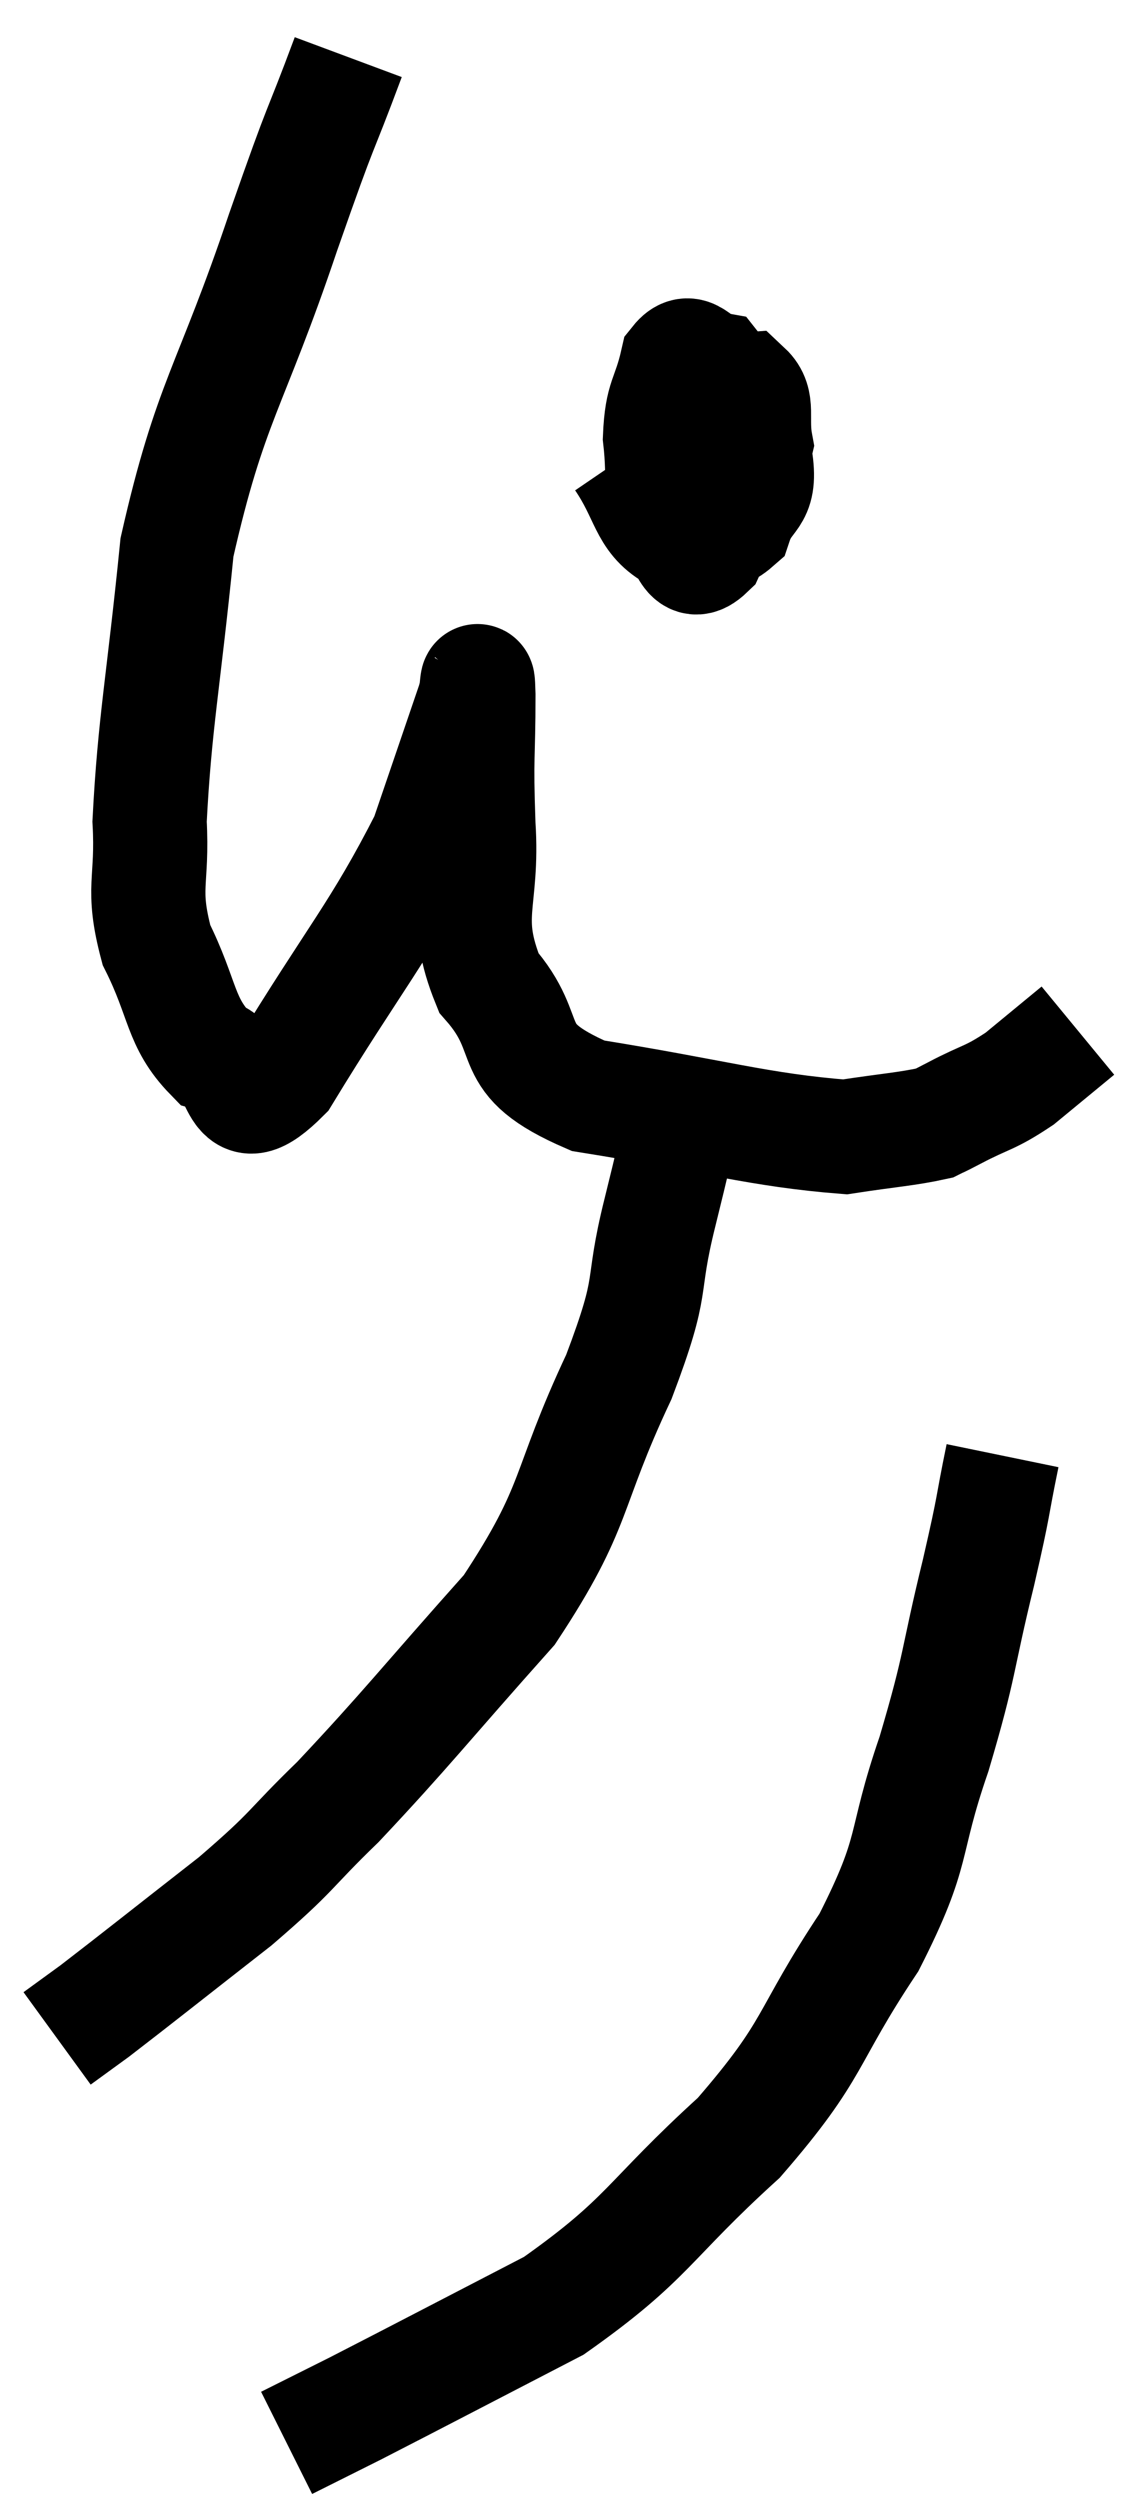 <svg xmlns="http://www.w3.org/2000/svg" viewBox="8.96 2.66 19.88 43.76" width="19.88" height="43.76"><path d="M 15.06 3.66 C 14.49 5.19, 14.67 4.575, 13.92 6.72 C 12.99 9.48, 12.645 9.66, 12.06 12.24 C 11.82 14.64, 11.67 15.3, 11.58 17.04 C 11.64 18.12, 11.43 18.18, 11.7 19.2 C 12.18 20.16, 12.105 20.55, 12.66 21.12 C 13.29 21.3, 12.975 22.425, 13.92 21.48 C 15.18 19.41, 15.6 18.99, 16.44 17.34 C 16.86 16.11, 17.07 15.495, 17.28 14.88 C 17.28 14.88, 17.265 14.895, 17.28 14.88 C 17.31 14.85, 17.325 14.265, 17.34 14.82 C 17.34 15.96, 17.295 15.84, 17.34 17.1 C 17.43 18.48, 17.04 18.675, 17.52 19.86 C 18.39 20.85, 17.7 21.165, 19.26 21.84 C 21.51 22.2, 22.245 22.44, 23.76 22.56 C 24.54 22.44, 24.84 22.425, 25.32 22.32 C 25.5 22.23, 25.305 22.335, 25.68 22.14 C 26.25 21.84, 26.28 21.9, 26.82 21.54 C 27.33 21.12, 27.585 20.91, 27.84 20.7 L 27.84 20.7" fill="none" stroke="black" stroke-width="2"></path><path d="M 19.86 10.68 C 20.31 11.34, 20.265 11.715, 20.76 12 C 21.3 11.91, 21.48 12.135, 21.84 11.82 C 22.02 11.28, 22.29 11.415, 22.2 10.74 C 21.84 9.93, 21.825 9.555, 21.48 9.12 C 21.15 9.06, 21.06 8.7, 20.82 9 C 20.67 9.66, 20.55 9.6, 20.52 10.32 C 20.61 11.1, 20.49 11.385, 20.7 11.88 C 21.03 12.09, 20.985 12.66, 21.36 12.3 C 21.78 11.37, 22.035 11.145, 22.2 10.44 C 22.11 9.96, 22.26 9.705, 22.02 9.48 C 21.63 9.51, 21.45 9.495, 21.24 9.54 L 21.18 9.66" fill="none" stroke="black" stroke-width="2"></path><path d="M 21 21.42 C 20.94 21.9, 21 21.765, 20.88 22.38 C 20.7 23.13, 20.79 22.785, 20.52 23.88 C 20.16 25.32, 20.46 25.02, 19.8 26.76 C 18.84 28.8, 19.11 28.98, 17.88 30.84 C 16.38 32.52, 16.08 32.925, 14.88 34.2 C 13.98 35.07, 14.145 35.025, 13.08 35.94 C 11.85 36.9, 11.4 37.26, 10.62 37.86 L 9.96 38.34" fill="none" stroke="black" stroke-width="2"></path><path d="M 26.52 28.14 C 26.31 29.16, 26.4 28.875, 26.1 30.18 C 25.71 31.77, 25.8 31.74, 25.32 33.36 C 24.75 35.01, 25.035 34.98, 24.18 36.66 C 23.04 38.37, 23.28 38.49, 21.9 40.08 C 20.28 41.55, 20.34 41.835, 18.66 43.02 C 16.92 43.92, 16.35 44.22, 15.18 44.82 C 14.58 45.12, 14.28 45.27, 13.98 45.42 L 13.98 45.42" fill="none" stroke="black" stroke-width="2"></path></svg>